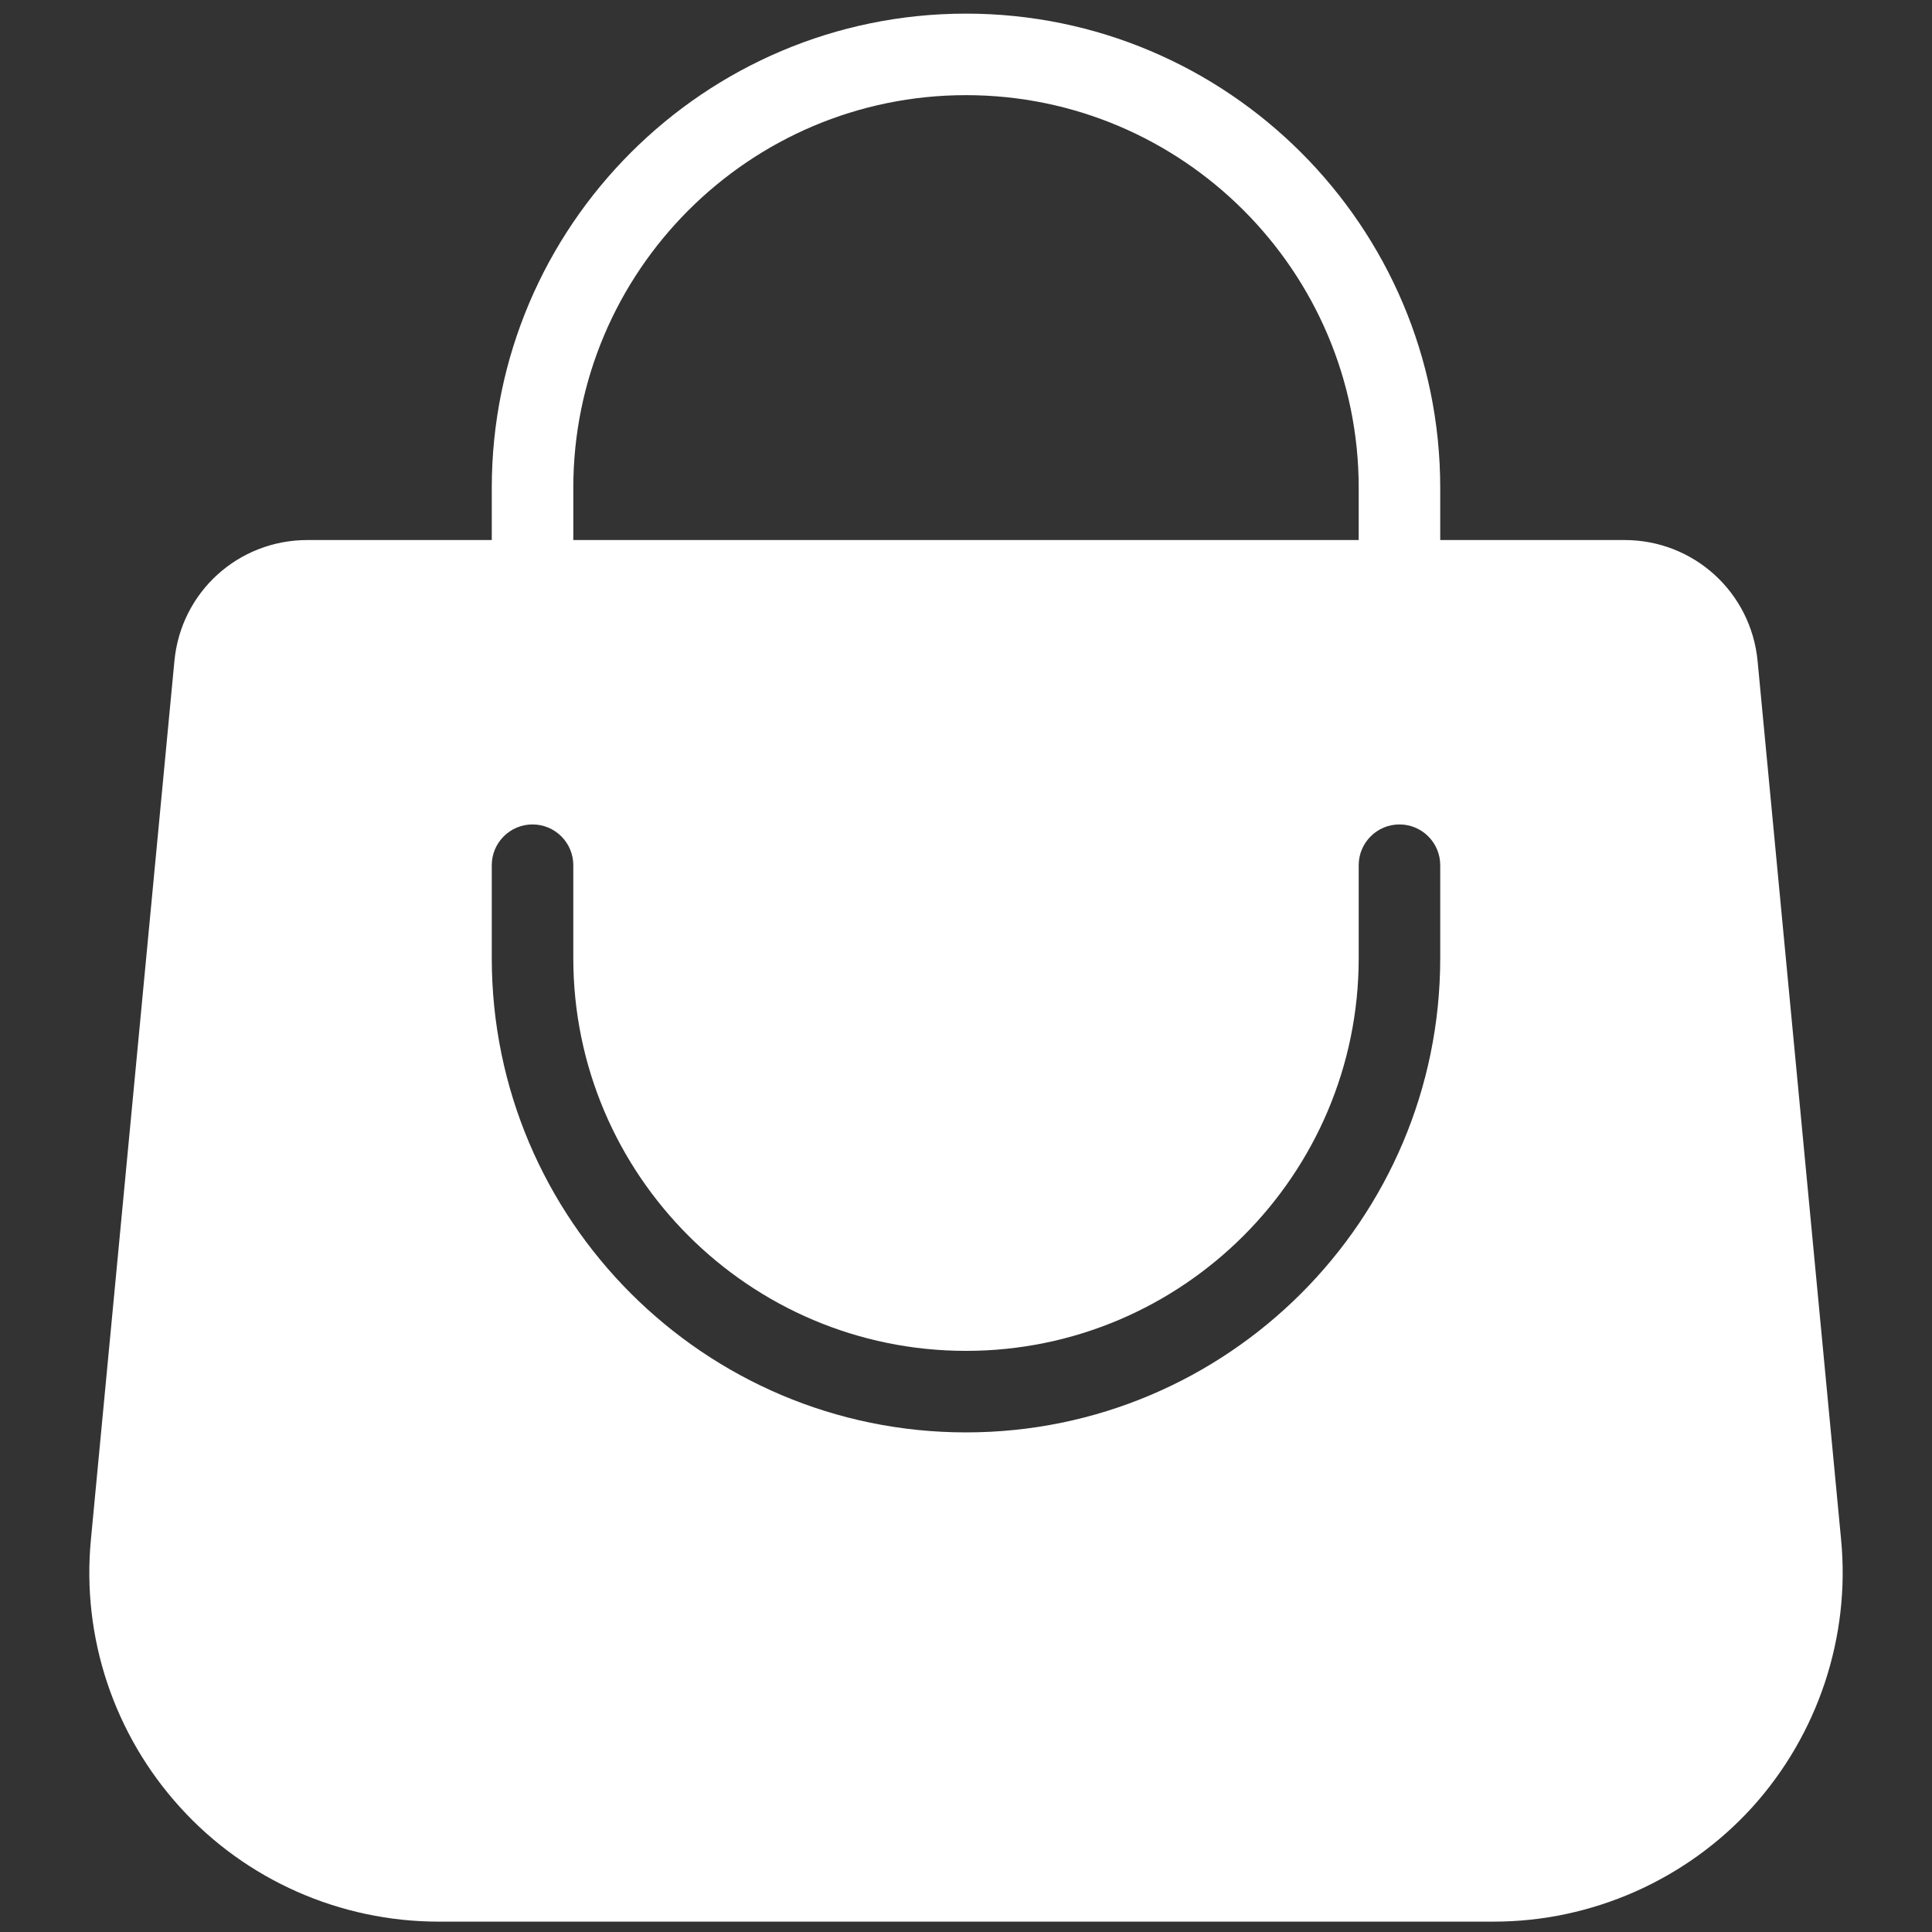 <svg xmlns="http://www.w3.org/2000/svg" xmlns:xlink="http://www.w3.org/1999/xlink" width="500" zoomAndPan="magnify" viewBox="0 0 375 375" height="500" preserveAspectRatio="xMidYMid meet" version="1.0"><rect x="0" y="0" width="375" height="375" fill="#333333" stroke="none"/><defs><clipPath id="572ea0c04b"><path d="M 120.469 256.309 L 125.719 256.309 L 125.719 262.309 L 120.469 262.309 Z M 120.469 256.309 " clip-rule="nonzero"/></clipPath></defs><g clip-path="url(#572ea0c04b)"><path fill="#ffffff" d="M 125.996 261.543 L 125.145 256.352 C 125.141 256.328 125.117 256.309 125.09 256.309 L 121.984 256.523 C 121.957 256.523 121.938 256.543 121.934 256.57 L 120.469 262.027 C 120.469 262.031 120.469 262.031 120.469 262.035 C 120.469 262.035 120.469 262.035 120.469 262.039 C 120.469 262.039 120.469 262.039 120.469 262.043 C 120.469 262.047 120.469 262.047 120.469 262.047 C 120.469 262.051 120.473 262.051 120.473 262.055 C 120.473 262.055 120.473 262.059 120.473 262.059 C 120.473 262.059 120.477 262.062 120.477 262.062 C 120.477 262.062 120.477 262.066 120.477 262.066 C 120.477 262.066 120.48 262.066 120.48 262.066 C 120.48 262.07 120.48 262.07 120.484 262.074 C 120.488 262.078 120.488 262.078 120.492 262.078 C 120.492 262.082 120.492 262.082 120.496 262.082 C 120.496 262.082 120.5 262.086 120.5 262.086 C 120.5 262.086 120.504 262.086 120.504 262.086 C 120.508 262.086 120.508 262.086 120.508 262.086 C 120.512 262.086 120.512 262.09 120.516 262.09 L 122.621 262.492 C 122.625 262.492 122.625 262.492 122.629 262.492 L 122.633 262.492 C 122.637 262.492 122.645 262.492 122.648 262.488 L 125.961 261.598 C 125.984 261.594 126 261.57 125.996 261.543 Z M 121.953 261.91 C 121.945 261.906 121.934 261.902 121.922 261.902 L 120.59 261.984 L 121.965 256.863 L 122.559 262.336 Z M 122.391 262.344 L 120.945 262.066 L 121.91 262.008 Z M 122.672 262.375 L 122.047 256.625 L 125.047 256.418 L 125.883 261.512 Z M 124.57 256.742 C 124.566 256.695 124.547 256.652 124.512 256.625 C 124.473 256.594 124.43 256.578 124.383 256.582 L 123.031 256.684 C 122.934 256.691 122.863 256.777 122.871 256.875 L 122.879 256.992 C 122.887 257.082 122.961 257.152 123.055 257.152 C 123.059 257.152 123.062 257.152 123.066 257.152 L 124.418 257.047 C 124.516 257.039 124.586 256.957 124.578 256.859 Z M 124.457 256.918 C 124.445 256.934 124.43 256.941 124.41 256.941 L 123.059 257.047 C 123.02 257.051 122.988 257.02 122.984 256.984 L 122.977 256.867 C 122.973 256.828 123 256.797 123.039 256.793 L 124.391 256.688 C 124.391 256.688 124.395 256.688 124.395 256.688 C 124.41 256.688 124.43 256.695 124.441 256.703 C 124.453 256.715 124.461 256.73 124.465 256.75 L 124.473 256.867 C 124.477 256.887 124.469 256.902 124.457 256.918 Z M 124.457 256.918 " fill-opacity="1" fill-rule="nonzero"/></g><path fill="#ffffff" d="M 357.352 298.793 L 341.148 128.309 C 339.879 114.949 328.738 104.82 315.316 104.82 L 279.547 104.82 L 279.547 94.691 C 279.547 43.918 238.273 2.645 187.5 2.645 C 136.727 2.645 95.453 43.918 95.453 94.691 L 95.453 104.82 L 59.684 104.82 C 46.262 104.82 35.121 114.887 33.852 128.309 L 17.648 298.793 C 15.812 317.785 22.141 336.715 34.992 350.832 C 47.781 364.949 66.078 372.988 85.133 372.988 L 289.93 372.988 C 308.988 372.988 327.281 364.887 340.07 350.832 C 352.859 336.715 359.188 317.723 357.352 298.793 Z M 111.277 94.691 C 111.277 52.656 145.465 18.469 187.5 18.469 C 229.535 18.469 263.723 52.656 263.723 94.691 L 263.723 104.82 L 111.277 104.82 Z M 279.547 185.98 C 279.547 236.754 238.273 278.027 187.5 278.027 C 136.727 278.027 95.453 236.754 95.453 185.98 L 95.453 167.938 C 95.453 163.57 98.996 160.023 103.363 160.023 C 107.734 160.023 111.277 163.57 111.277 167.938 L 111.277 185.98 C 111.277 228.016 145.465 262.203 187.5 262.203 C 229.535 262.203 263.723 228.016 263.723 185.98 L 263.723 167.938 C 263.723 163.57 267.266 160.023 271.637 160.023 C 276.004 160.023 279.547 163.57 279.547 167.938 Z M 279.547 185.98 " fill-opacity="1" fill-rule="nonzero"/></svg>